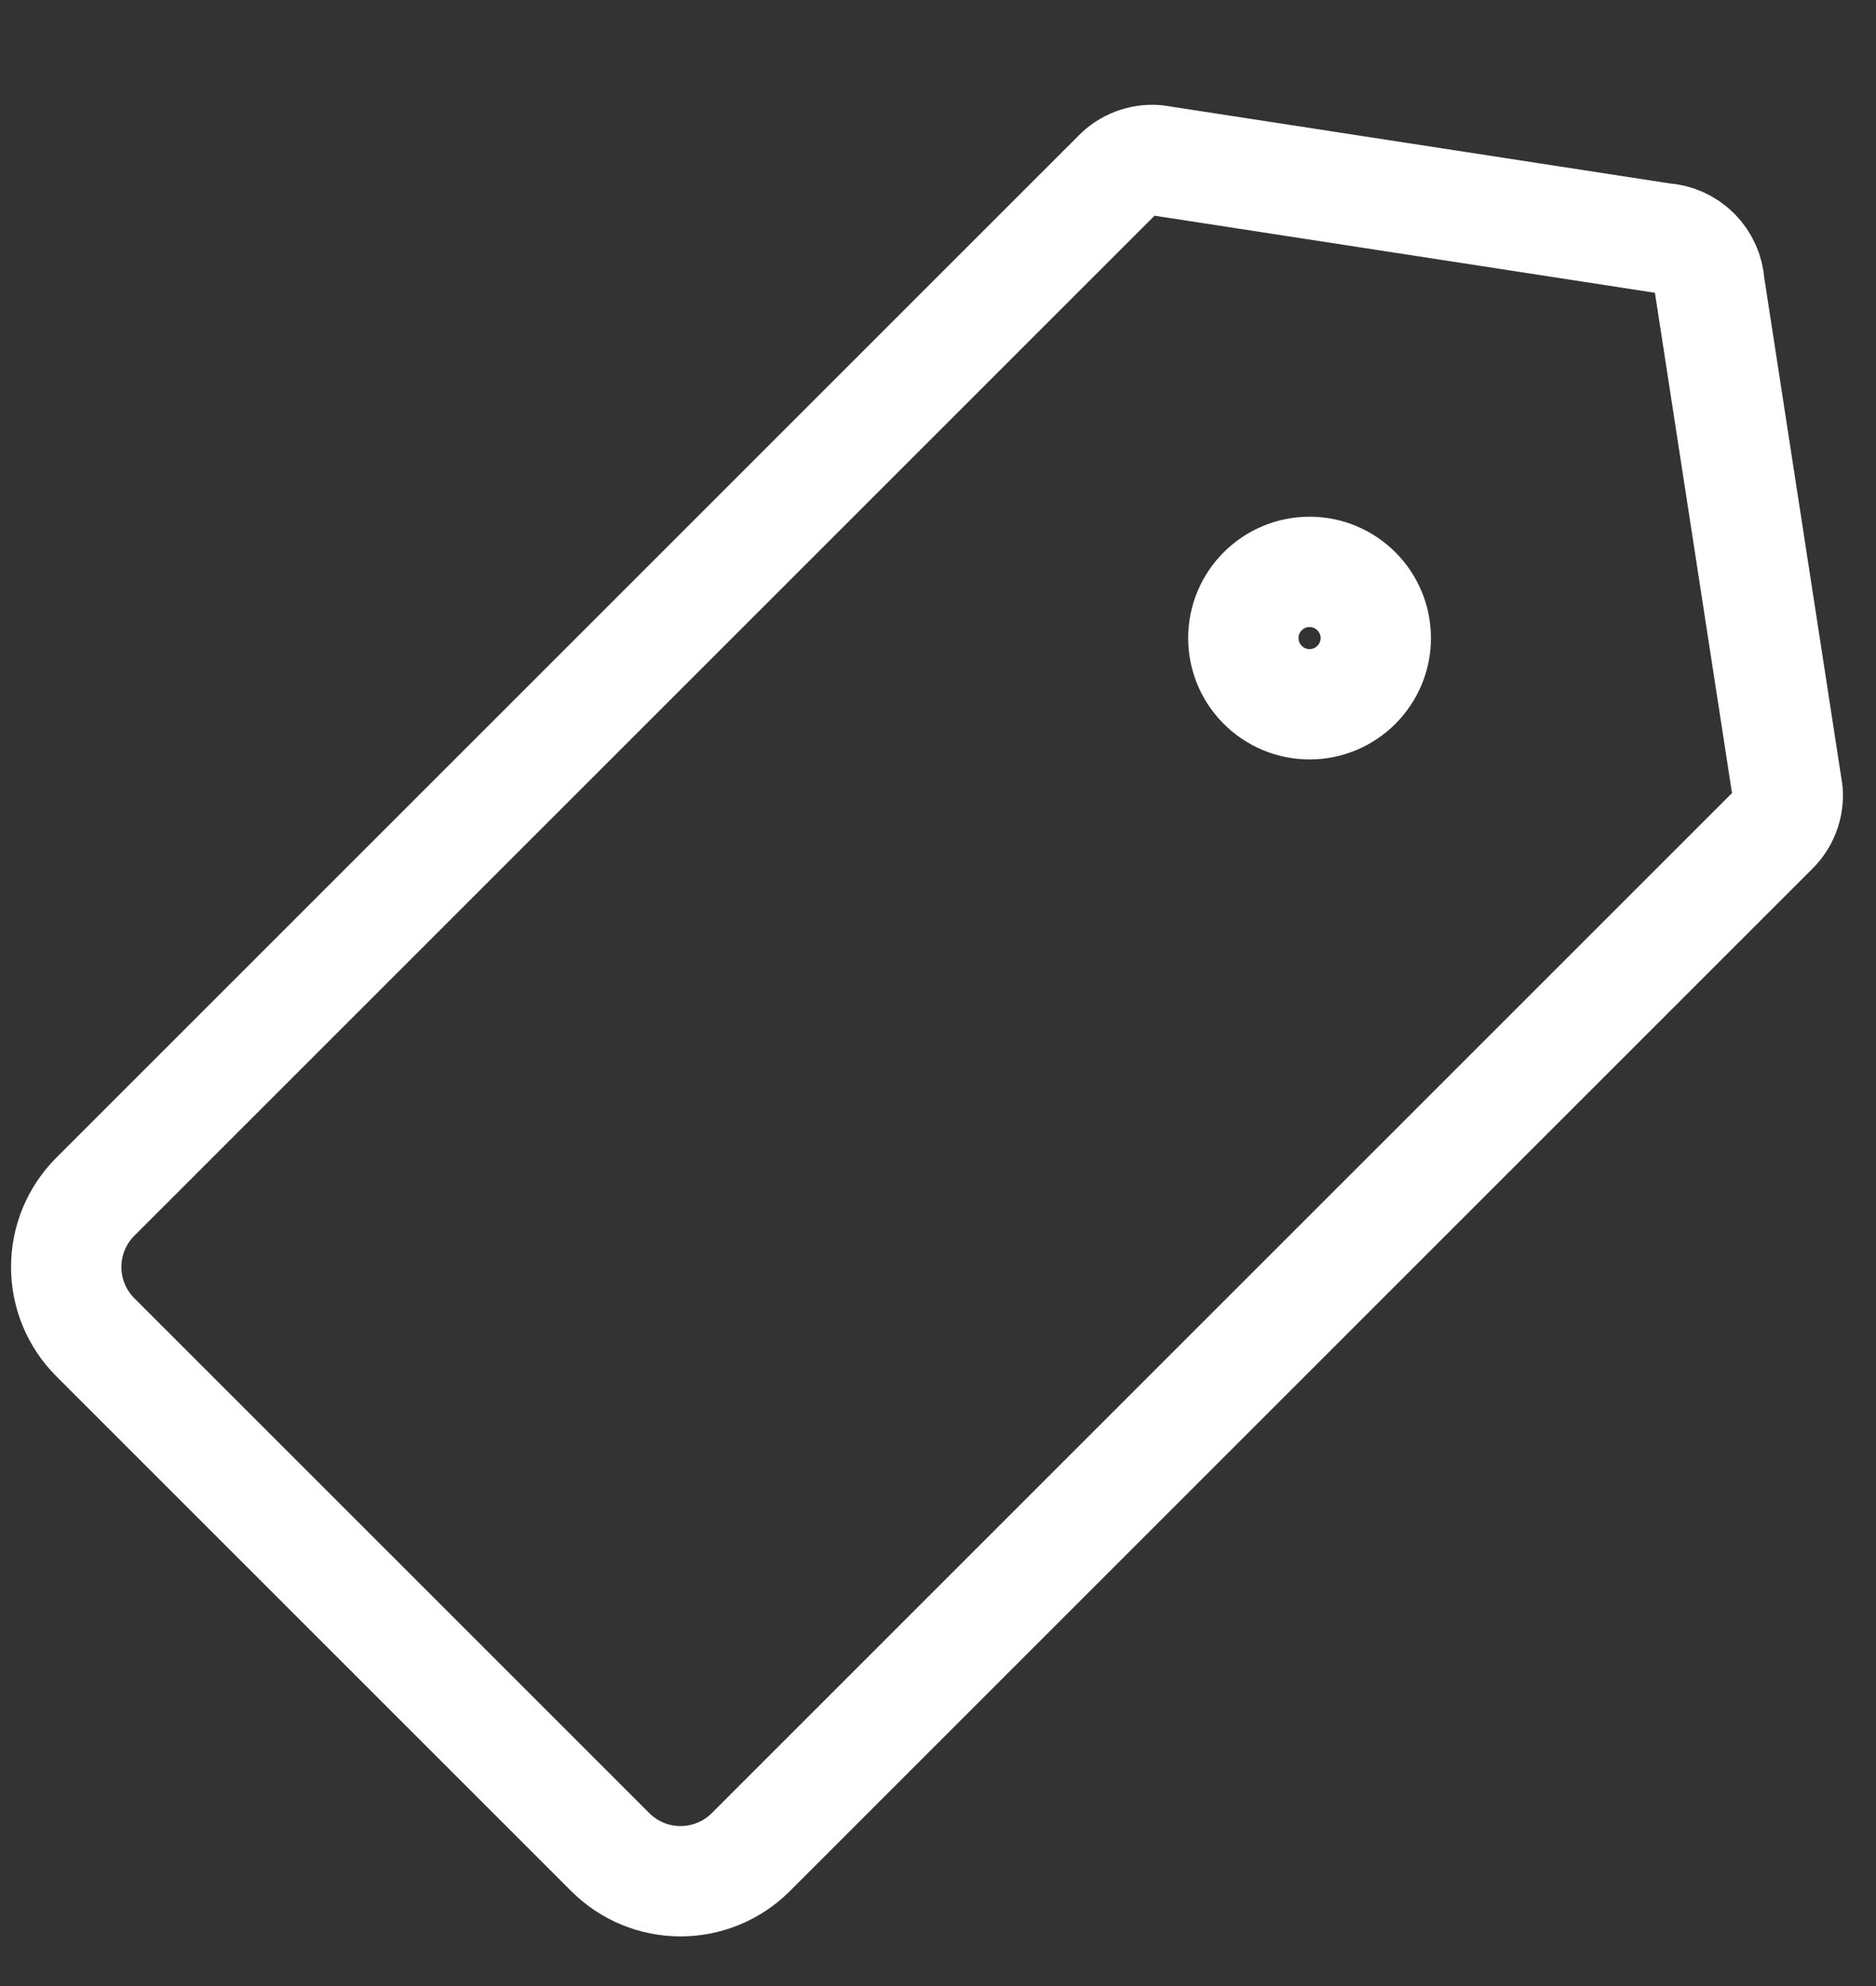 <svg width="17" height="18" viewBox="0 0 17 18" fill="none" xmlns="http://www.w3.org/2000/svg">
<rect x="0" y="0" width="17" height="18" fill="#333333" stroke="none"/>
<g clip-path="url(#clip0_124_2)">
<path d="M0.863 12.119L5.531 16.787C5.7 16.956 5.928 17.05 6.167 17.05C6.405 17.05 6.634 16.956 6.803 16.787L16.067 7.523C16.113 7.479 16.149 7.424 16.172 7.364C16.195 7.304 16.204 7.239 16.199 7.175L15.491 2.579C15.485 2.47 15.439 2.366 15.361 2.288C15.284 2.211 15.18 2.165 15.071 2.159L10.475 1.451C10.411 1.446 10.346 1.455 10.286 1.478C10.226 1.501 10.171 1.537 10.127 1.583L0.863 10.847C0.694 11.016 0.6 11.245 0.6 11.483C0.6 11.722 0.694 11.95 0.863 12.119Z" stroke="white" stroke-linecap="round" stroke-linejoin="round"/>
<path d="M11.867 6.383C11.536 6.383 11.267 6.114 11.267 5.783C11.267 5.452 11.536 5.183 11.867 5.183C12.198 5.183 12.467 5.452 12.467 5.783C12.467 6.114 12.198 6.383 11.867 6.383Z" stroke="white" stroke-linecap="round" stroke-linejoin="round"/>
</g>
<defs>
<clipPath id="clip0_124_2">
<rect width="16.8" height="18" fill="white"/>
</clipPath>
</defs>
</svg>
